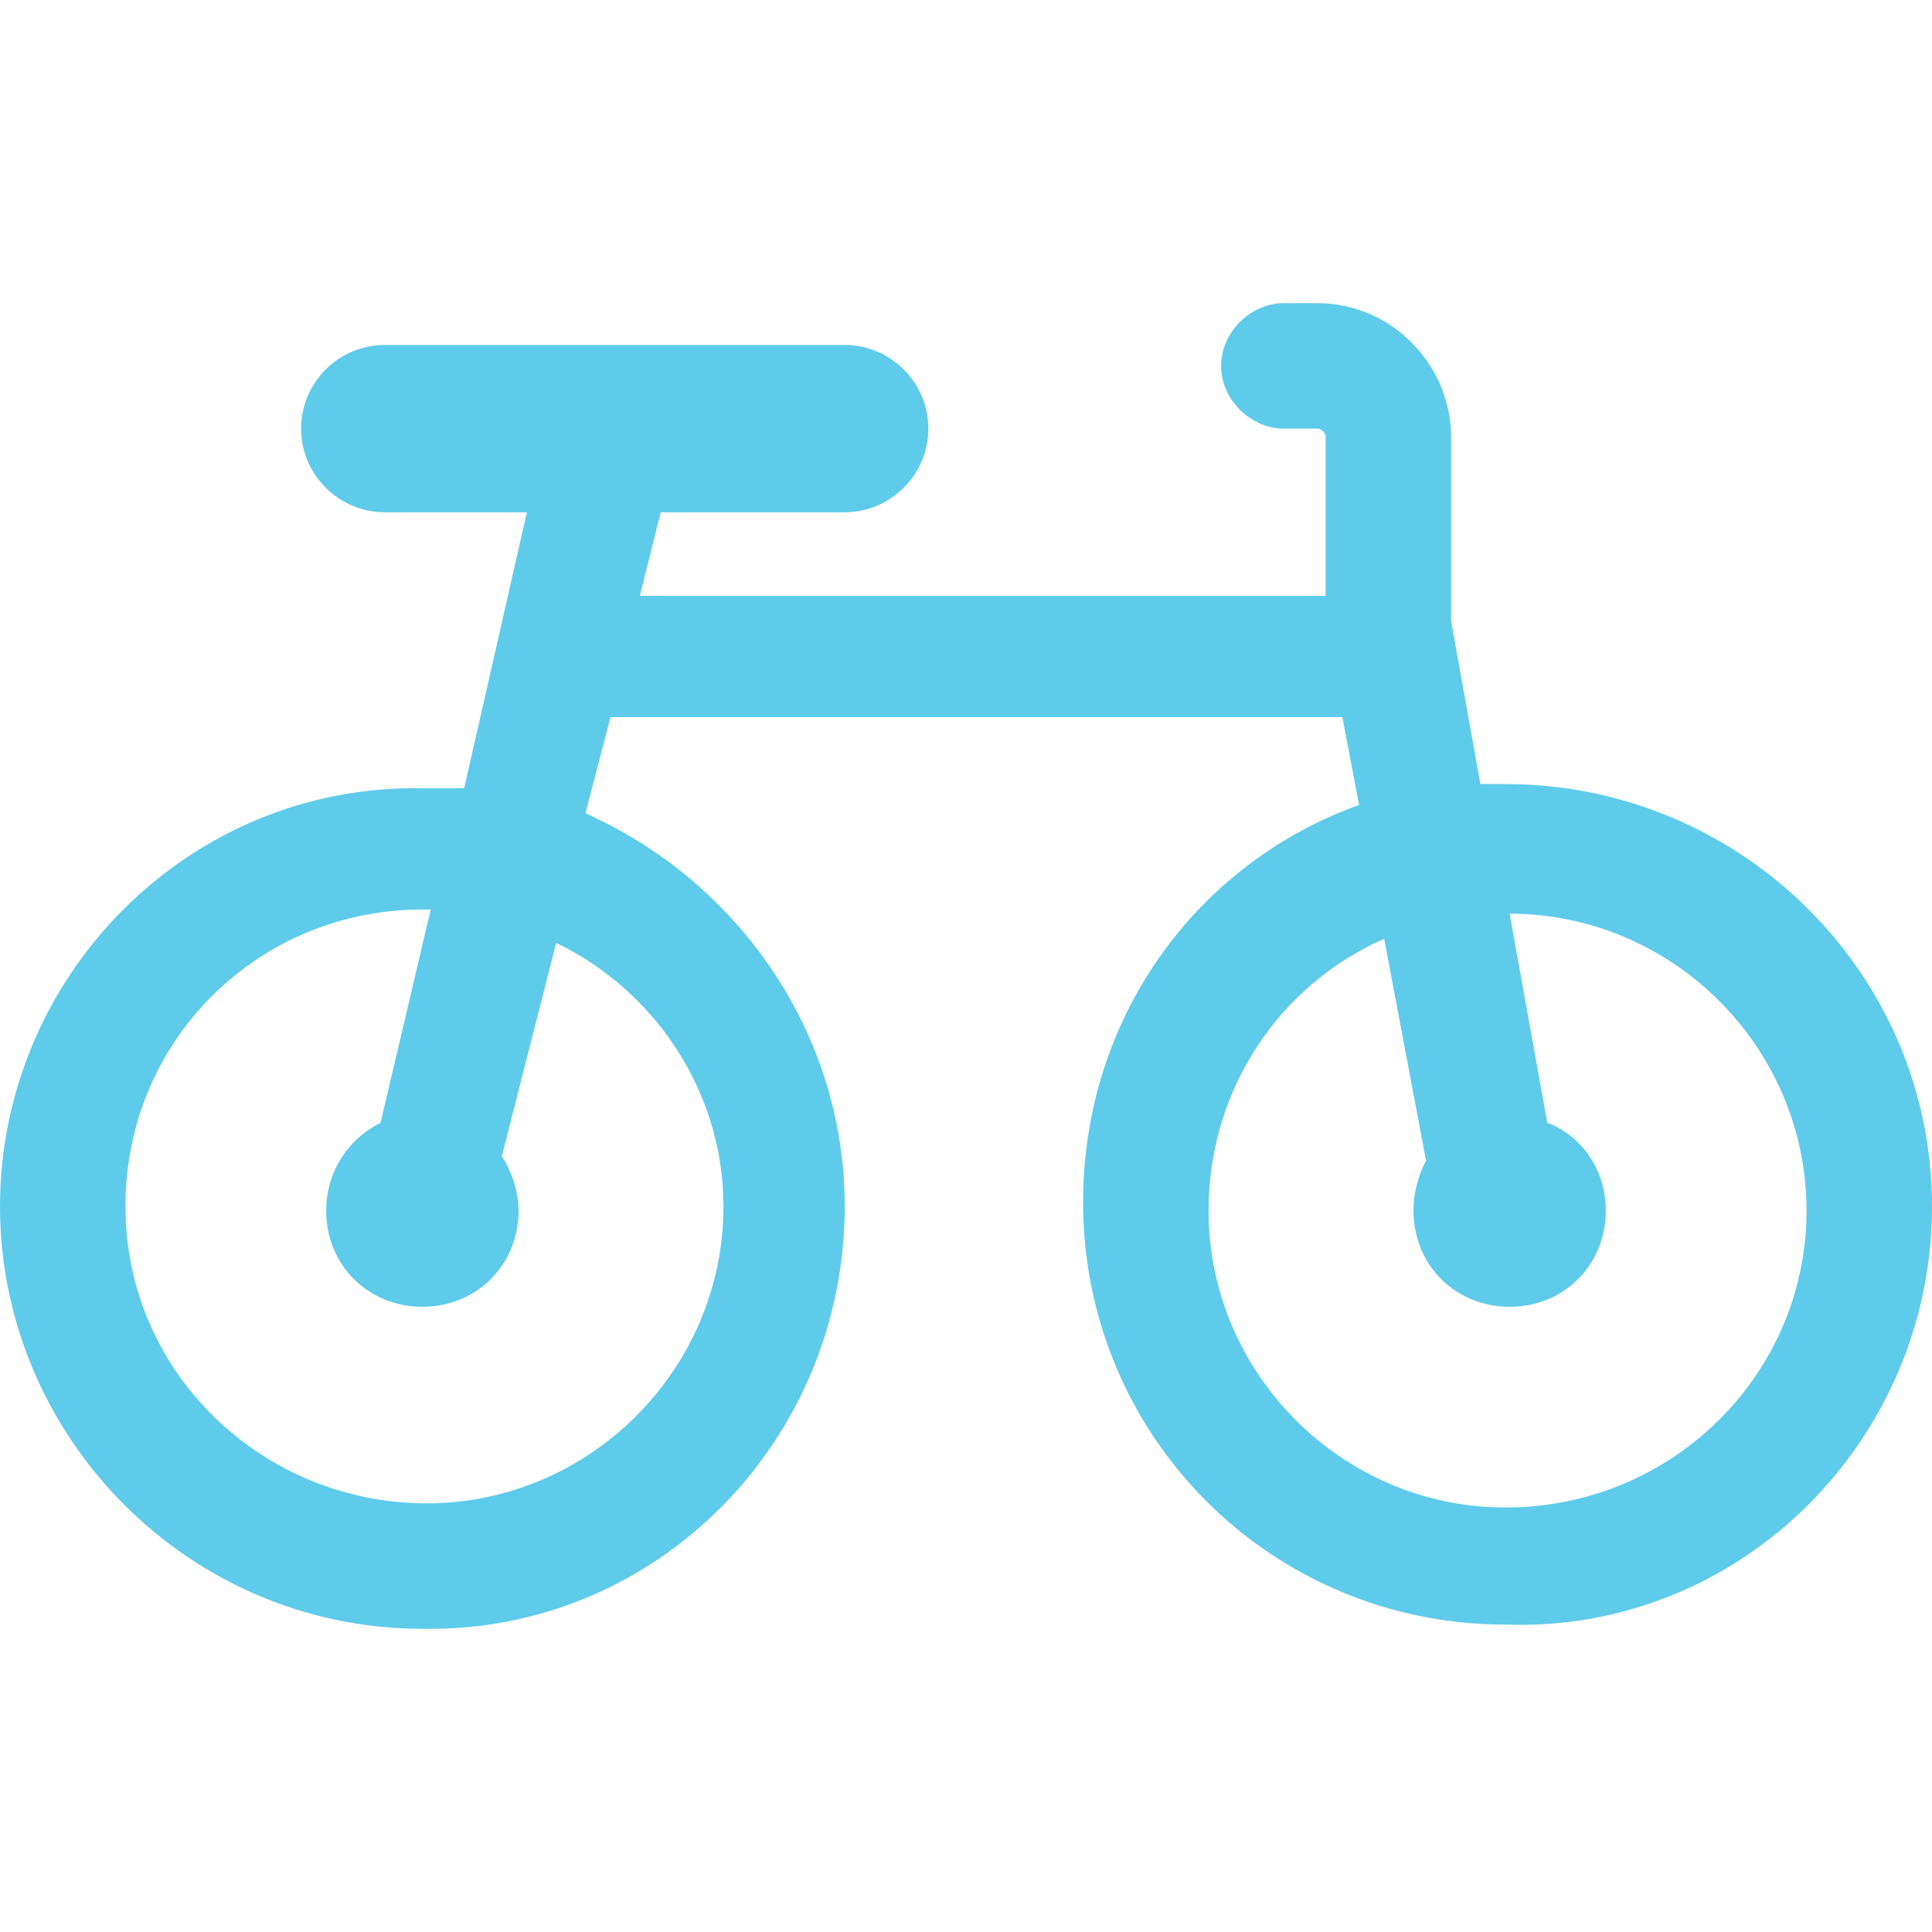 <?xml version="1.0" encoding="UTF-8" standalone="no"?>
<!-- Generator: Adobe Illustrator 16.0.0, SVG Export Plug-In . SVG Version: 6.00 Build 0)  -->

<svg
   xmlns:dc="http://purl.org/dc/elements/1.1/"
   xmlns:cc="http://creativecommons.org/ns#"
   xmlns:rdf="http://www.w3.org/1999/02/22-rdf-syntax-ns#"
   xmlns:svg="http://www.w3.org/2000/svg"
   xmlns="http://www.w3.org/2000/svg"
   xmlns:sodipodi="http://sodipodi.sourceforge.net/DTD/sodipodi-0.dtd"
   xmlns:inkscape="http://www.inkscape.org/namespaces/inkscape"
   version="1.1"
   id="Capa_1"
   x="0px"
   y="0px"
   width="589.05px"
   height="589.05px"
   viewBox="0 0 589.05 589.05"
   style="enable-background:new 0 0 589.05 589.05;"
   xml:space="preserve"
   inkscape:version="0.91 r13725"
   sodipodi:docname="bluebike.svg"><defs
   id="defs40" /><sodipodi:namedview
   pagecolor="#ffffff"
   bordercolor="#666666"
   borderopacity="1"
   objecttolerance="10"
   gridtolerance="10"
   guidetolerance="10"
   inkscape:pageopacity="0"
   inkscape:pageshadow="2"
   inkscape:window-width="701"
   inkscape:window-height="480"
   id="namedview38"
   showgrid="false"
   inkscape:zoom="0.40064511"
   inkscape:cx="294.52499"
   inkscape:cy="292.02902"
   inkscape:window-x="0"
   inkscape:window-y="0"
   inkscape:window-maximized="0"
   inkscape:current-layer="Capa_1" />
<g
   id="g3"
   style="fill:#5ecbea;fill-opacity:1">
	<g
   id="Layer_1_58_"
   style="fill:#5ecbea;fill-opacity:1">
		<path
   d="M459,239.052c-2.55,0-5.101,0-7.65,0l-8.925-49.725v-56.1c0-21.675-17.85-40.8-40.8-40.8h-10.2    c-10.2,0-19.125,8.925-19.125,19.125c0,10.2,8.925,19.125,19.125,19.125h10.2c1.274,0,2.55,1.275,2.55,2.55v48.45h-209.1    l6.375-25.5h56.1c14.025,0,25.5-11.475,25.5-25.5s-11.475-25.5-25.5-25.5H117.3c-14.025,0-25.5,11.475-25.5,25.5    s11.475,25.5,25.5,25.5h43.35l-19.125,84.15c-3.825,0-8.925,0-12.75,0C57.375,239.052,0,297.702,0,367.827    s57.375,128.775,128.775,128.775c71.4,1.273,128.775-57.375,128.775-128.775c0-53.551-33.15-99.451-79.05-119.851l7.65-29.325    h223.125l0,0l5.101,26.775c-49.726,17.85-84.15,65.025-84.15,121.125c0,71.4,57.375,128.775,128.775,128.775    c71.399,2.549,130.05-56.1,130.05-127.5S530.399,239.052,459,239.052z M220.575,367.827c0,49.725-40.8,90.525-90.525,90.525    s-91.8-39.525-91.8-90.525s40.8-90.525,90.525-90.525c1.275,0,2.55,0,2.55,0l-15.3,65.025c-10.2,5.1-16.575,15.299-16.575,26.775    c0,16.574,12.75,29.324,29.325,29.324c16.575,0,29.325-12.75,29.325-29.324c0-6.375-2.55-12.75-5.1-16.576l16.575-65.025    C198.9,301.526,220.575,332.126,220.575,367.827z M459,459.626c-49.726,0-90.525-40.799-90.525-90.523    c0-36.977,21.675-68.852,53.55-82.876l12.75,67.575c-2.55,5.1-3.824,10.199-3.824,15.301c0,16.574,12.75,29.324,29.324,29.324    c16.575,0,29.325-12.75,29.325-29.324c0-12.75-7.649-22.951-17.85-26.775l-11.476-63.75l0,0c49.726,0,90.525,40.799,90.525,90.526    C550.8,418.827,510,459.626,459,459.626z"
   id="path6"
   style="fill:#5ecbea;fill-opacity:1" />
	</g>
</g>
<g
   id="g8">
</g>
<g
   id="g10">
</g>
<g
   id="g12">
</g>
<g
   id="g14">
</g>
<g
   id="g16">
</g>
<g
   id="g18">
</g>
<g
   id="g20">
</g>
<g
   id="g22">
</g>
<g
   id="g24">
</g>
<g
   id="g26">
</g>
<g
   id="g28">
</g>
<g
   id="g30">
</g>
<g
   id="g32">
</g>
<g
   id="g34">
</g>
<g
   id="g36">
</g>
</svg>